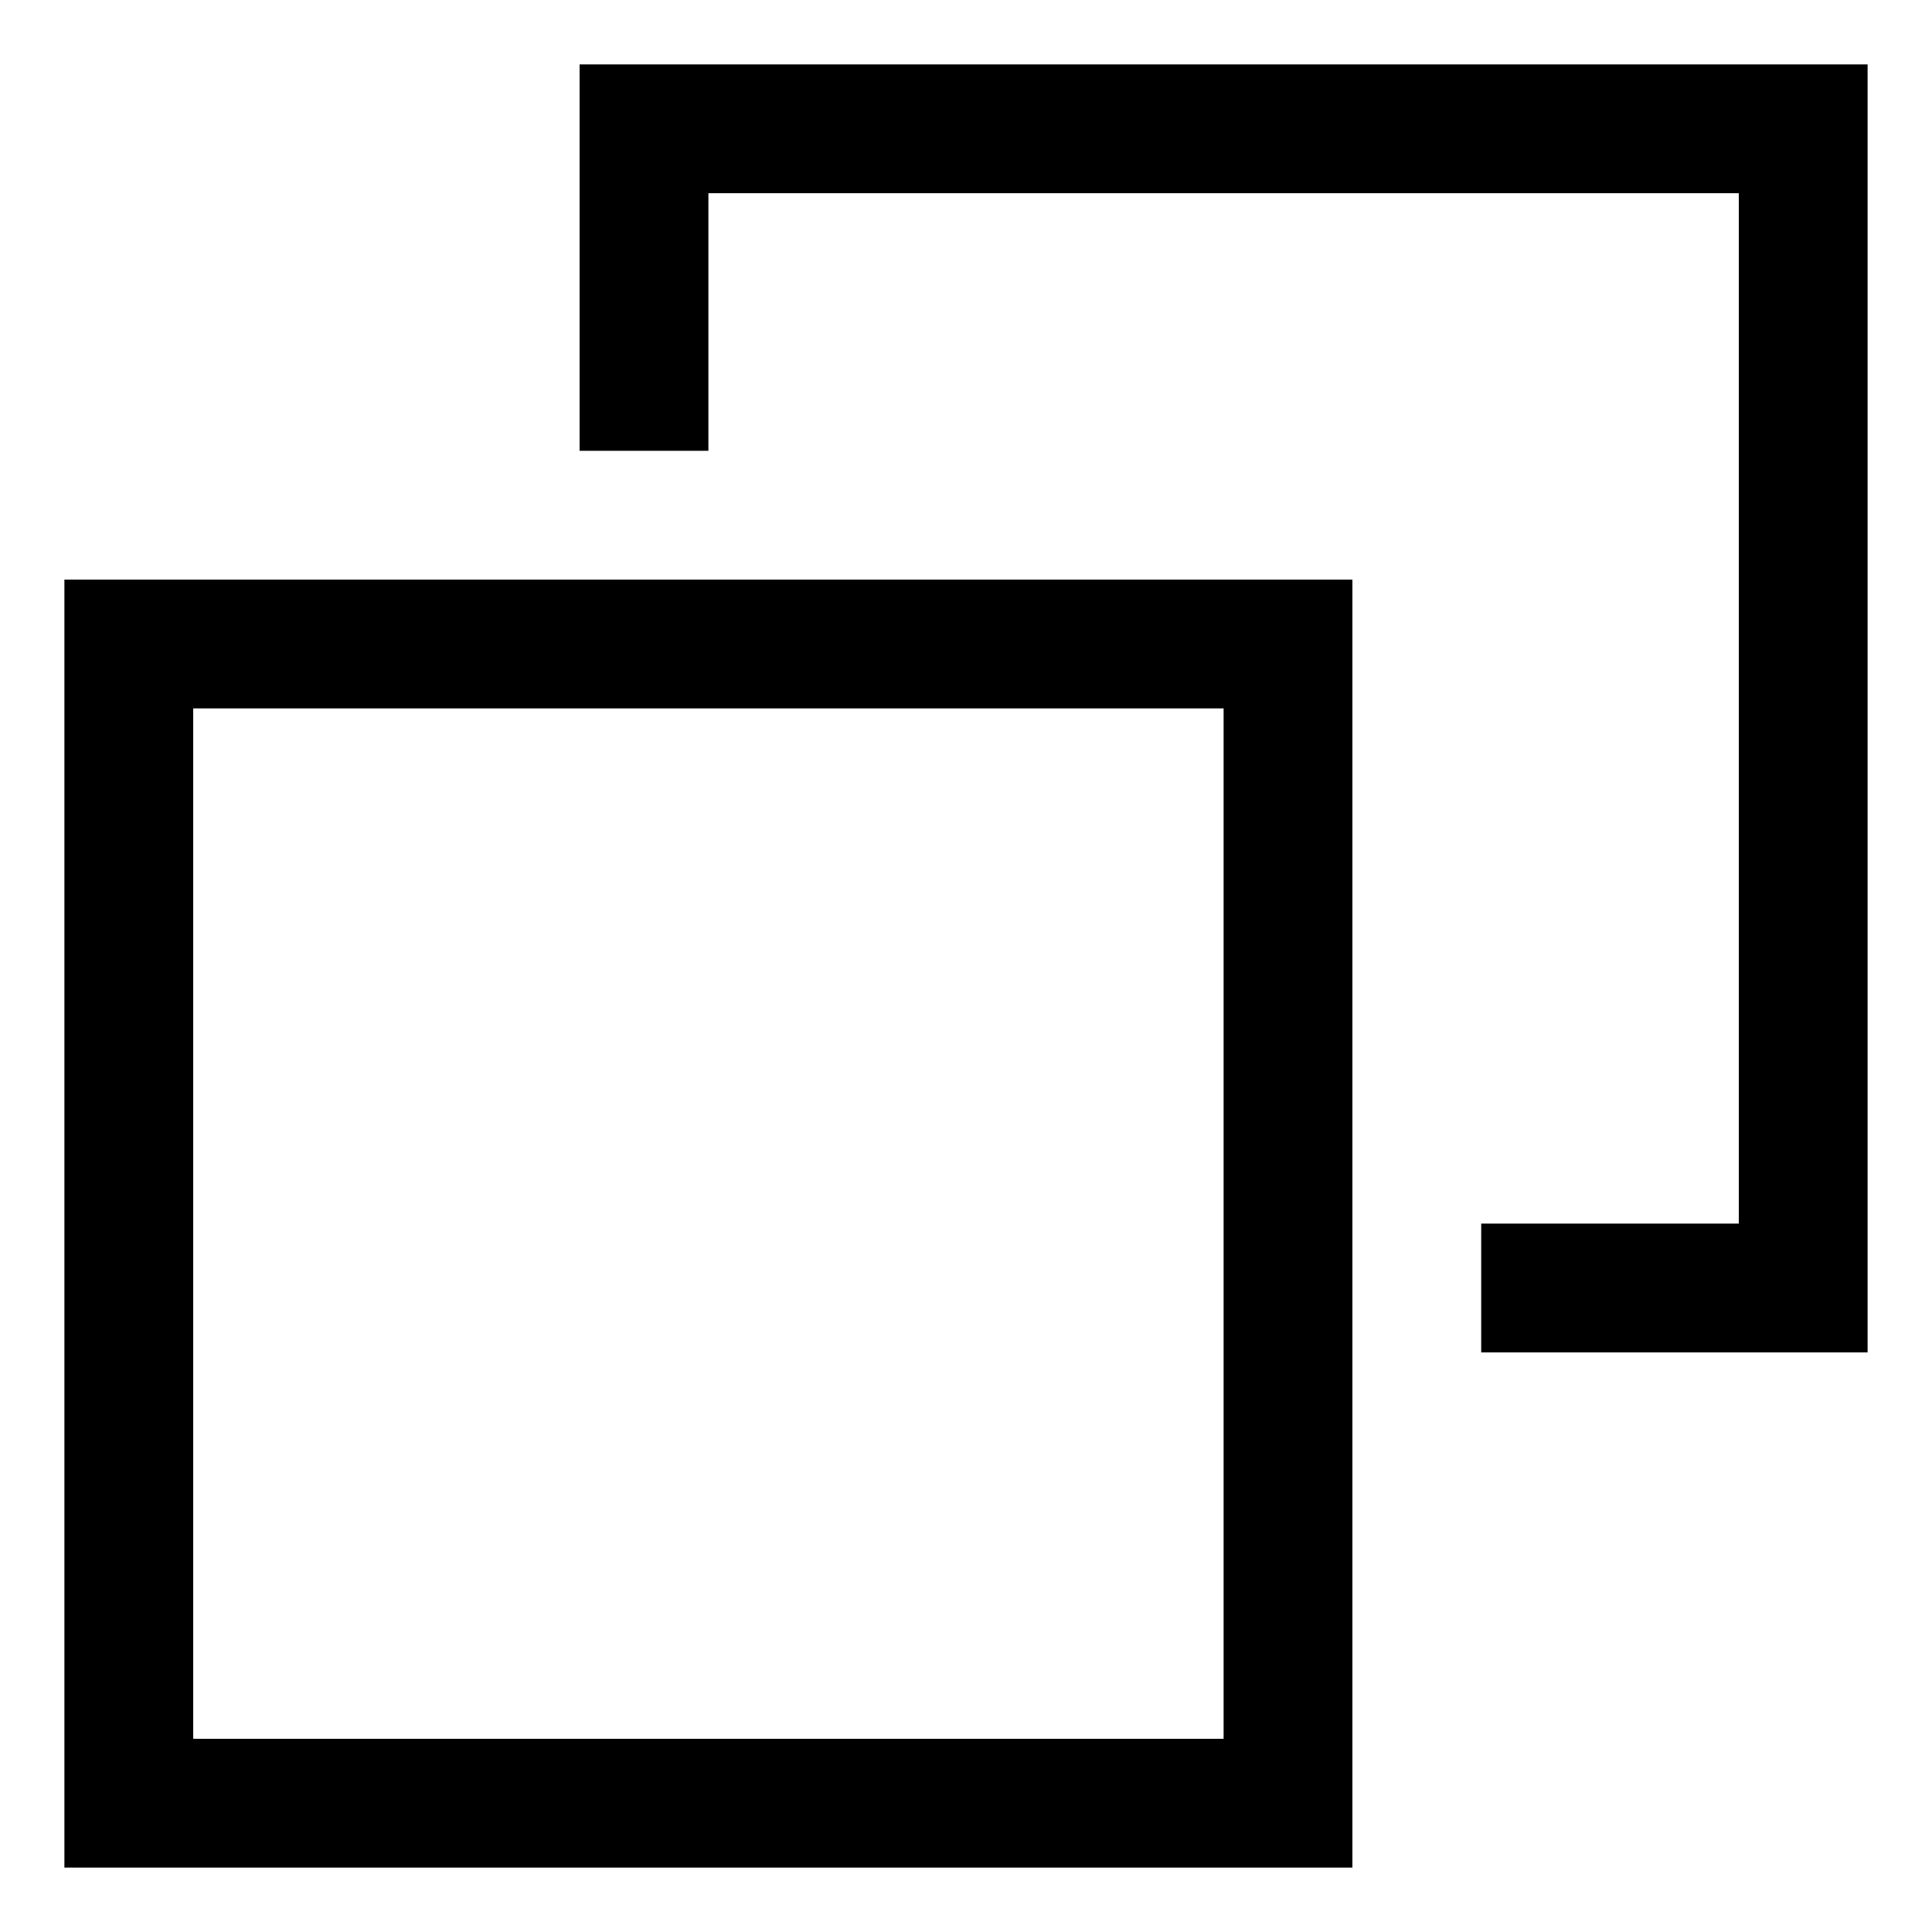 <svg viewBox="0 0 30 30" class="duplicate" style="width: 100%; height: 100%; display: block; fill: inherit; flex-shrink: 0; backface-visibility: hidden;"><path d="M1,29h20V9H1V29z M3,11h16v16H3V11z M9,1v6h2V3h16v16h-4v2h6V1H9z"></path></svg>